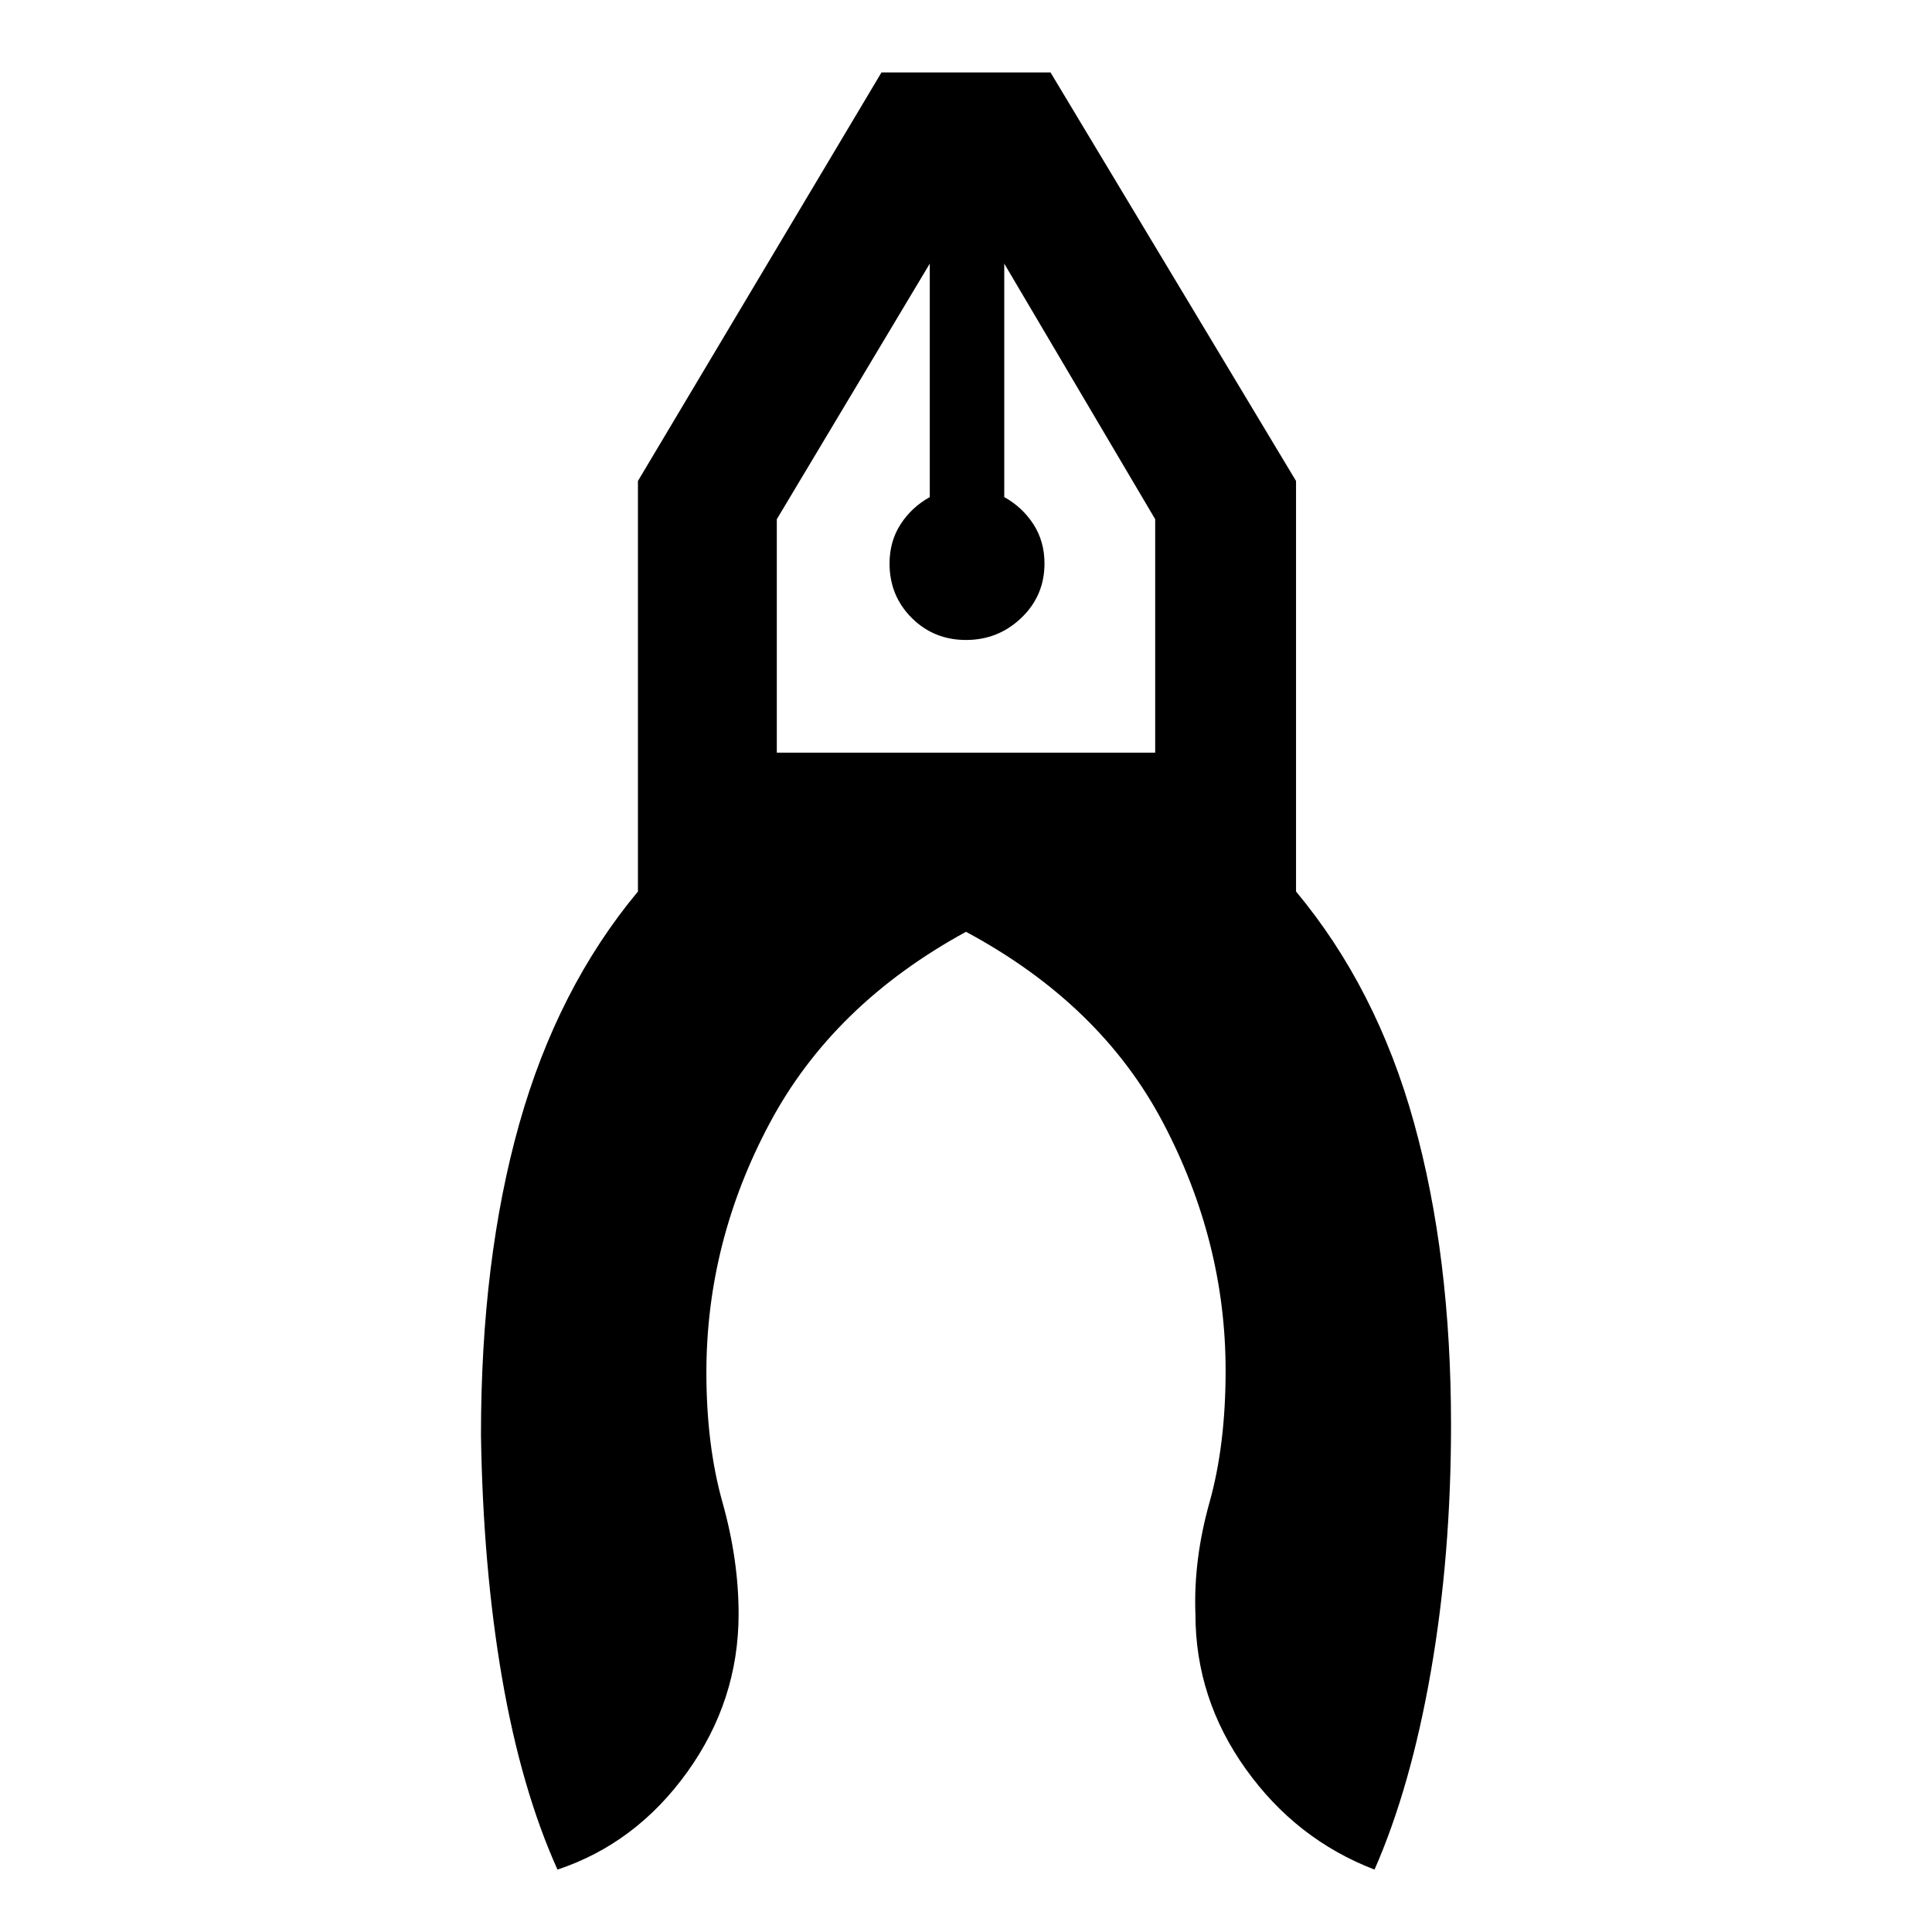 <svg xmlns="http://www.w3.org/2000/svg" height="40" width="40"><path d="M11.542 38.708q-.75-1.666-1.146-3.958-.396-2.292-.438-5.042 0-3.625.792-6.437.792-2.813 2.458-4.813v-8.5L18.25 1.5h3.5l5.083 8.458v8.5q1.667 2 2.438 4.771.771 2.771.771 6.271 0 2.708-.417 5.104t-1.167 4.104q-1.625-.625-2.666-2.083-1.042-1.458-1.042-3.208-.042-1.125.292-2.313.333-1.187.333-2.729 0-2.667-1.292-5.125-1.291-2.458-4.083-3.958-2.75 1.5-4.062 3.958-1.313 2.458-1.313 5.167 0 1.5.333 2.687.334 1.188.334 2.313 0 1.791-1.063 3.271-1.062 1.479-2.687 2.02ZM20 13.25q-.667 0-1.125-.458-.458-.459-.458-1.125 0-.459.229-.813.229-.354.604-.562V5.458l-3.167 5.292v4.833h7.834V10.75l-3.125-5.292v4.834q.375.208.604.562.229.354.229.813 0 .666-.479 1.125-.479.458-1.146.458Zm.792-7.792H19.25h1.542Zm-1.542 0h1.542Z"/></svg>